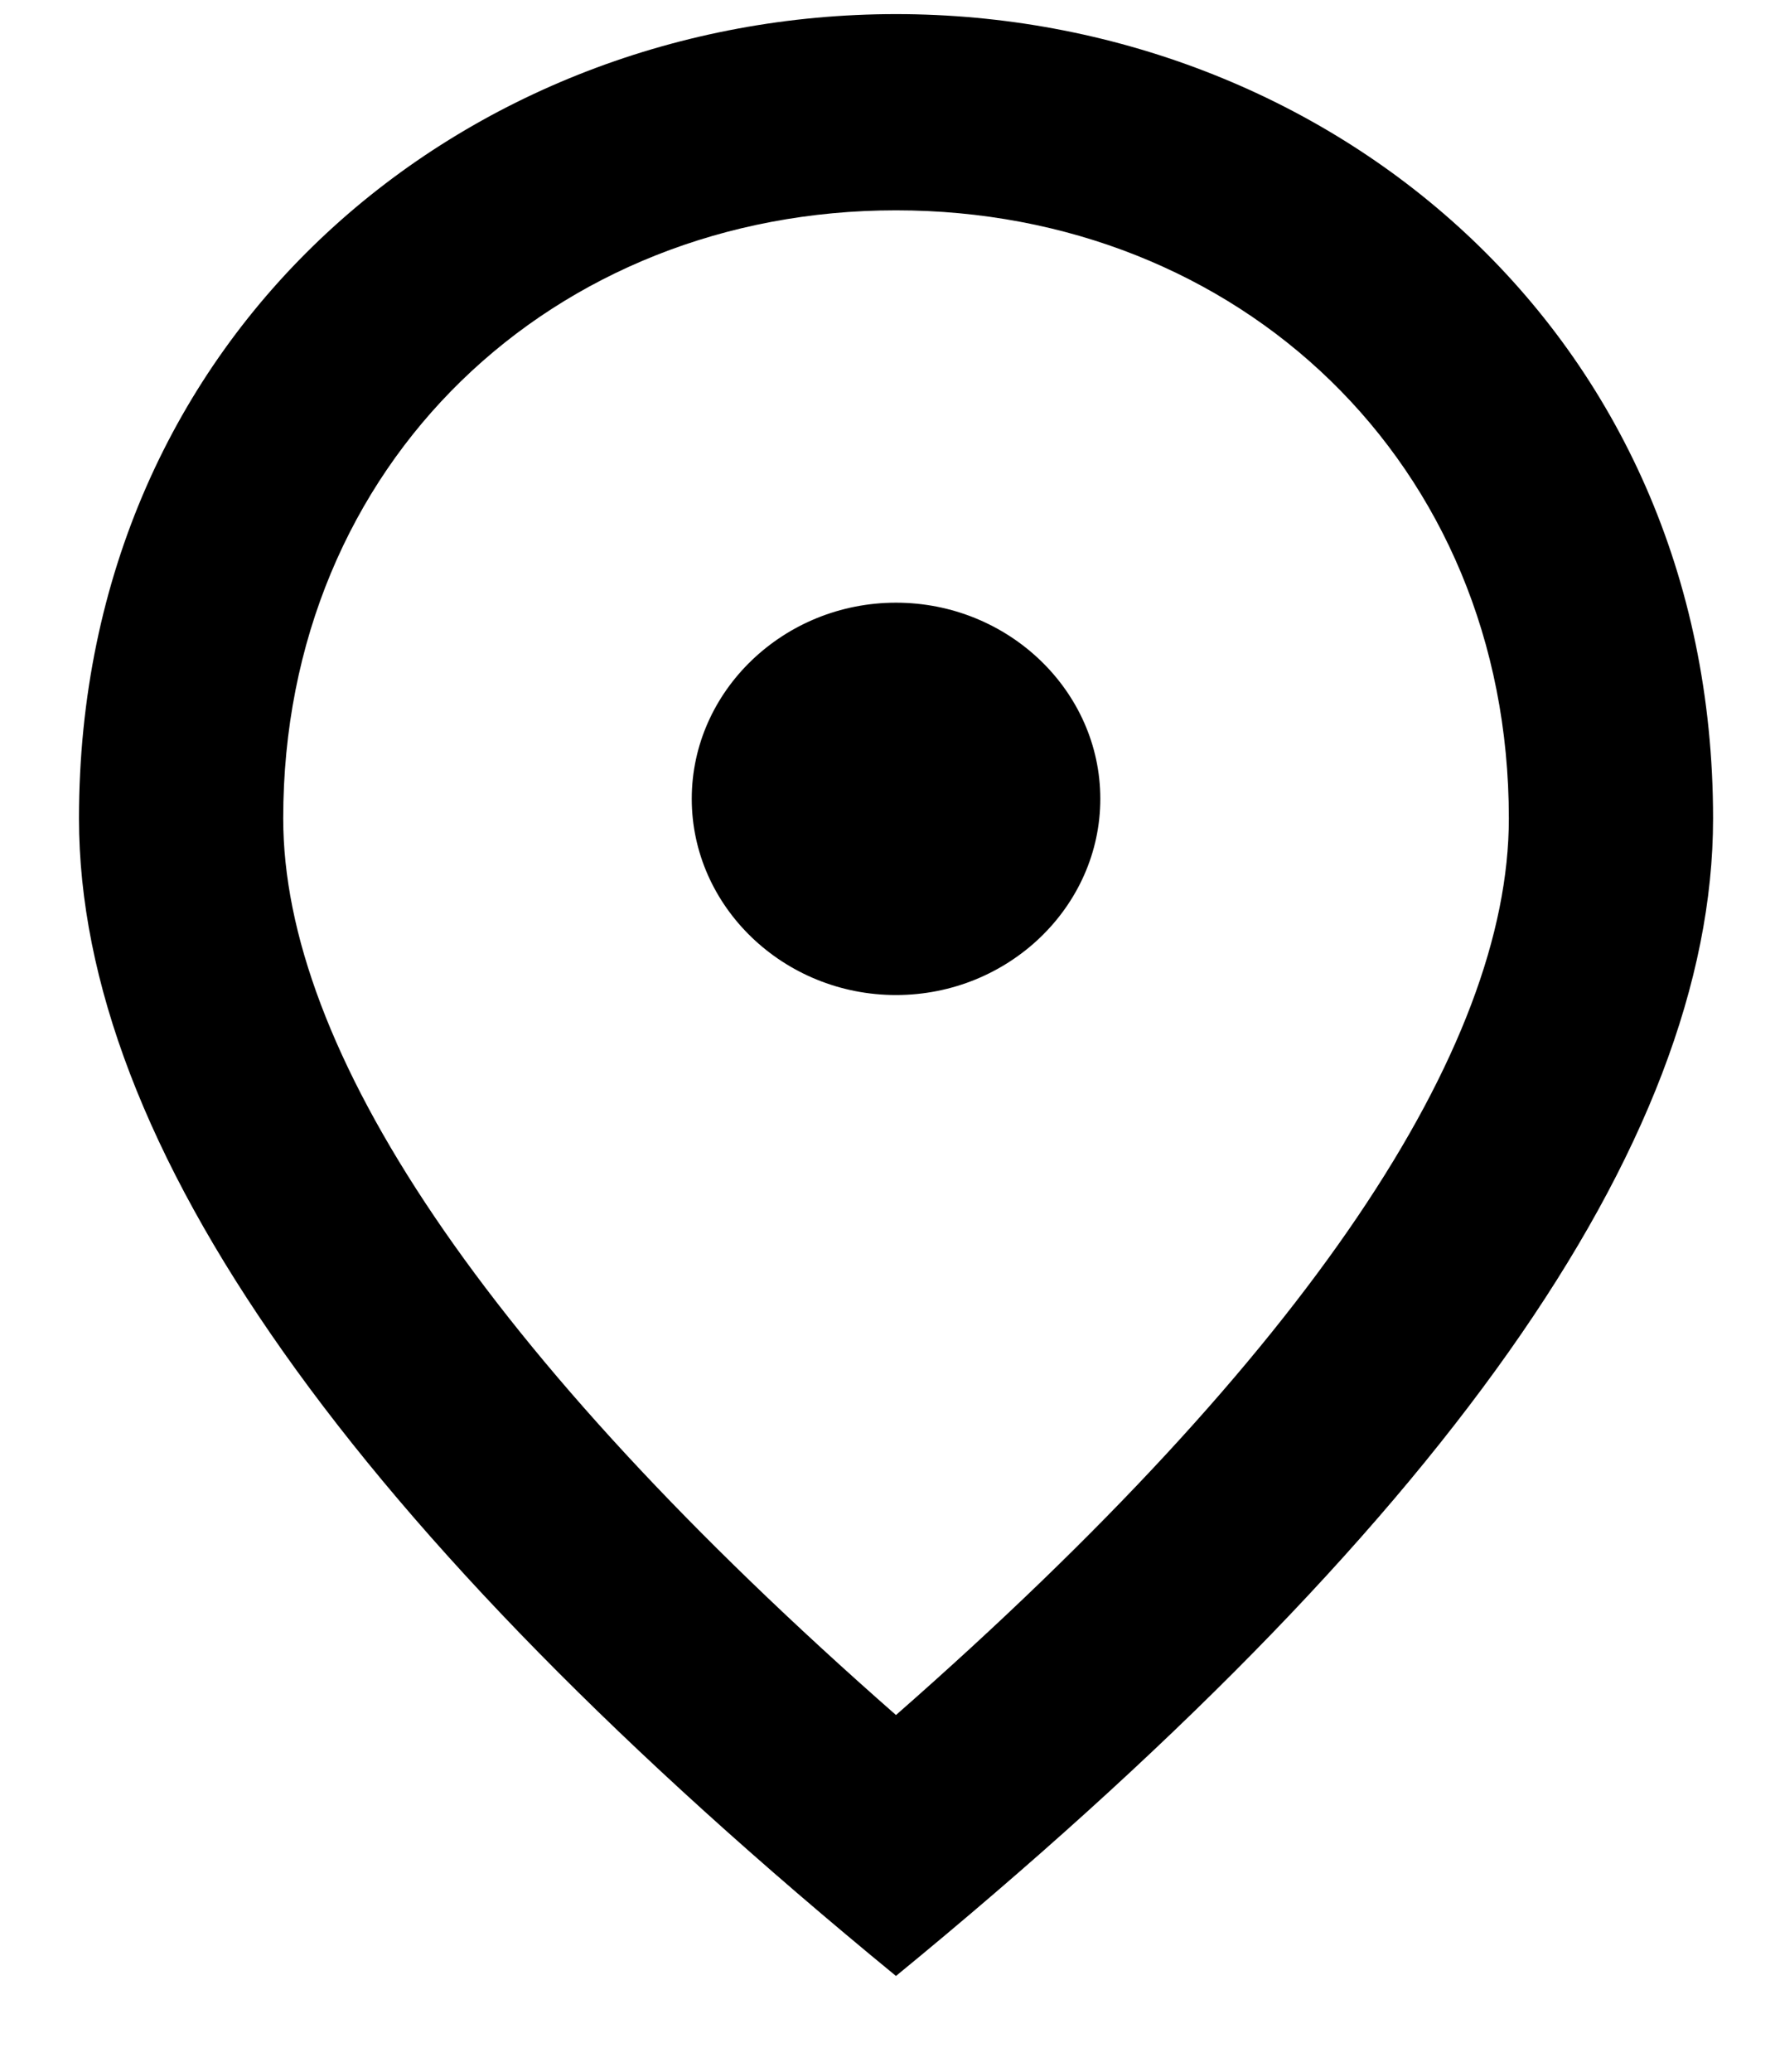 <svg width="18" height="21" viewBox="0 0 18 21" fill="none" xmlns="http://www.w3.org/2000/svg">
<path d="M9.086 10.086C7.947 10.086 7.015 9.191 7.015 8.097C7.015 7.004 7.947 6.109 9.086 6.109C10.226 6.109 11.158 7.004 11.158 8.097C11.158 9.191 10.226 10.086 9.086 10.086ZM15.301 8.296C15.301 4.687 12.556 2.132 9.086 2.132C5.617 2.132 2.872 4.687 2.872 8.296C2.872 10.623 4.892 13.705 9.086 17.384C13.281 13.705 15.301 10.623 15.301 8.296ZM9.086 0.143C13.437 0.143 17.372 3.345 17.372 8.296C17.372 11.597 14.607 15.505 9.086 20.029C3.566 15.505 0.801 11.597 0.801 8.296C0.801 3.345 4.737 0.143 9.086 0.143Z" fill="black"/>
</svg>

